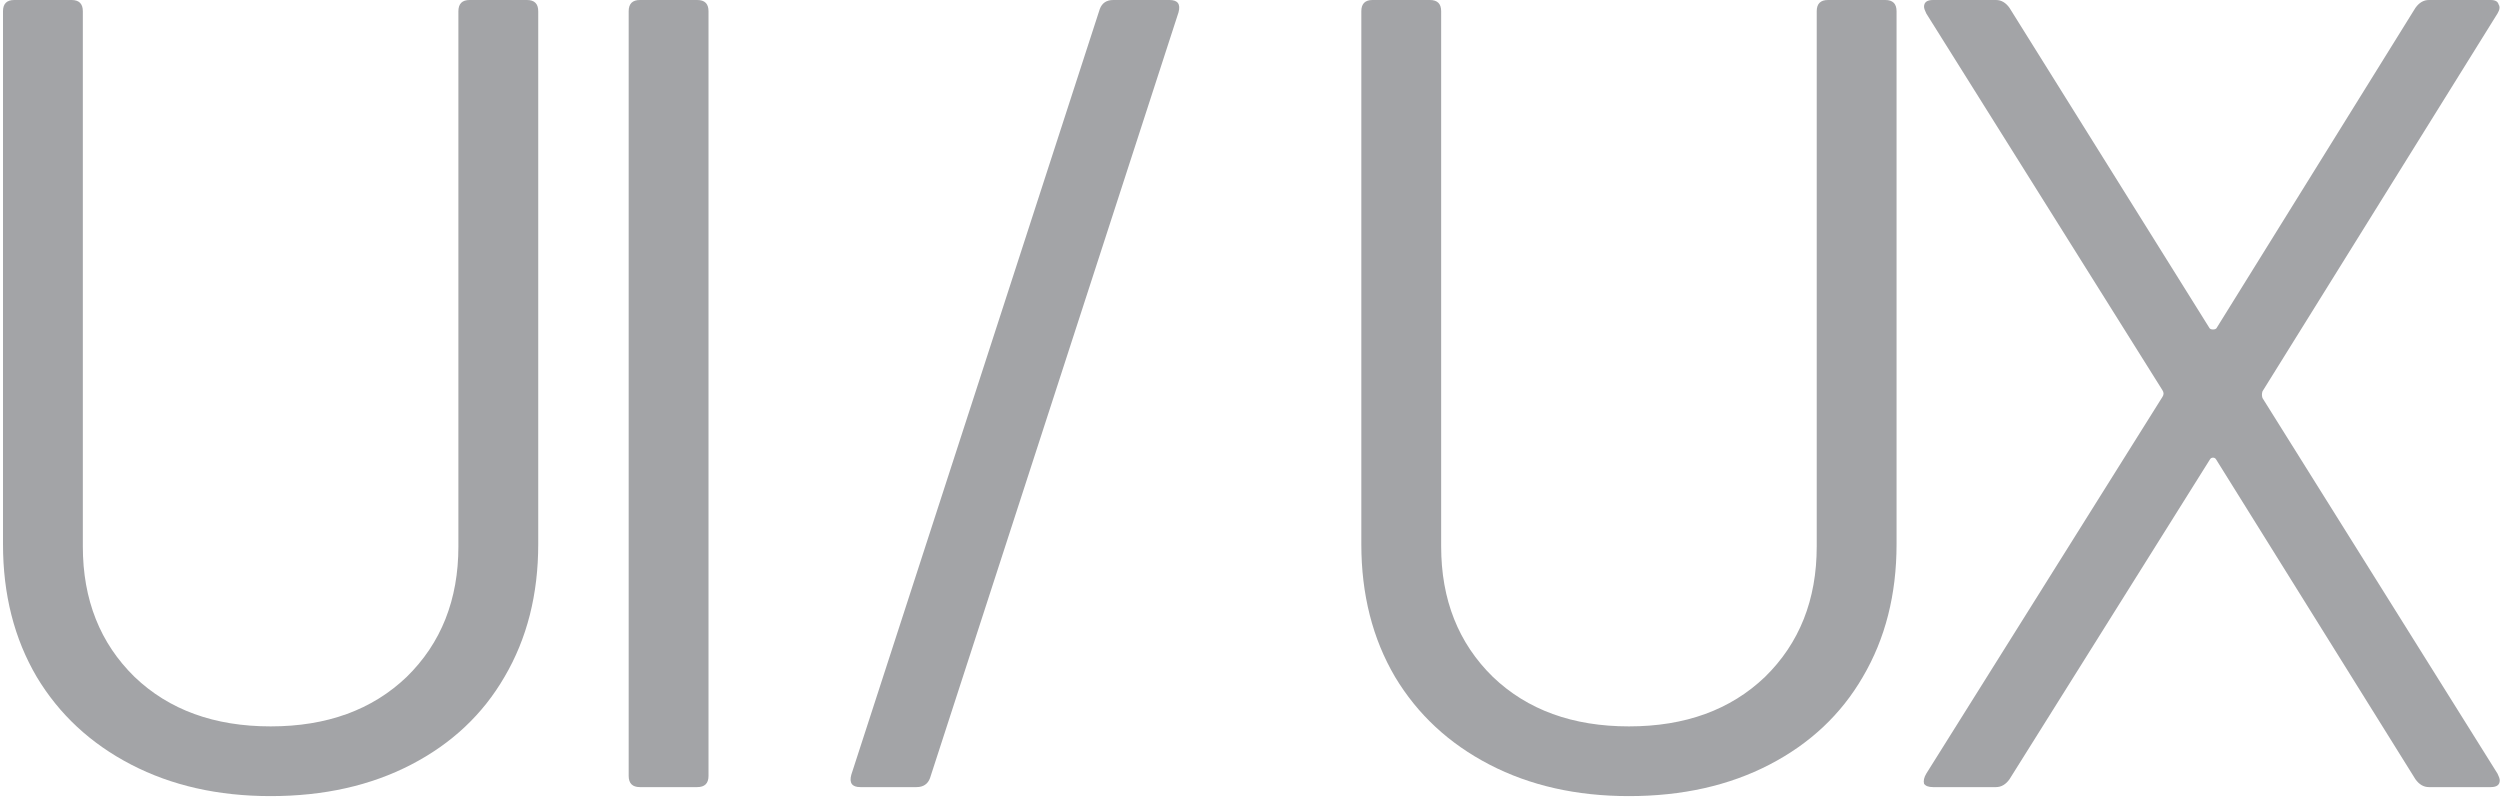 <svg width="667" height="213" viewBox="0 0 667 213" fill="none" xmlns="http://www.w3.org/2000/svg">
<path d="M72.2 212.4C58.2 212.4 45.8 209.6 35 204C24.2 198.4 15.8 190.6 9.8 180.6C3.8 170.4 0.8 158.6 0.8 145.2V3C0.8 1 1.8 0 3.8 0H19.1C21.1 0 22.1 1 22.1 3V145.8C22.1 160 26.7 171.6 35.9 180.6C45.1 189.4 57.2 193.8 72.2 193.8C87.2 193.8 99.3 189.4 108.5 180.6C117.7 171.6 122.3 160 122.3 145.8V3C122.3 1 123.3 0 125.3 0H140.6C142.6 0 143.6 1 143.6 3V145.2C143.6 158.6 140.6 170.4 134.6 180.6C128.8 190.6 120.5 198.4 109.7 204C98.9 209.6 86.4 212.4 72.2 212.4Z" fill="#191D23" fill-opacity="0.4"/>
<path d="M170.731 210C168.731 210 167.731 209 167.731 207V3C167.731 1 168.731 0 170.731 0H186.031C188.031 0 189.031 1 189.031 3V207C189.031 209 188.031 210 186.031 210H170.731Z" fill="#191D23" fill-opacity="0.4"/>
<path d="M229.527 210C227.327 210 226.527 208.9 227.127 206.7L293.427 2.4C294.027 0.8 295.227 0 297.027 0H312.027C314.227 0 315.027 1.1 314.427 3.3L248.127 207.6C247.527 209.2 246.327 210 244.527 210H229.527Z" fill="#191D23" fill-opacity="0.4"/>
<path d="M434.602 212.4C420.602 212.4 408.202 209.6 397.402 204C386.602 198.4 378.202 190.6 372.202 180.6C366.202 170.4 363.202 158.6 363.202 145.2V3C363.202 1 364.202 0 366.202 0H381.502C383.502 0 384.502 1 384.502 3V145.8C384.502 160 389.102 171.6 398.302 180.6C407.502 189.4 419.602 193.8 434.602 193.8C449.602 193.8 461.702 189.4 470.902 180.6C480.102 171.6 484.702 160 484.702 145.8V3C484.702 1 485.702 0 487.702 0H503.002C505.002 0 506.002 1 506.002 3V145.2C506.002 158.6 503.002 170.4 497.002 180.6C491.202 190.6 482.902 198.4 472.102 204C461.302 209.6 448.802 212.4 434.602 212.4Z" fill="#191D23" fill-opacity="0.4"/>
<path d="M515.734 210C514.534 210 513.734 209.7 513.334 209.1C513.134 208.3 513.334 207.4 513.934 206.4L576.934 105.9C577.334 105.3 577.334 104.7 576.934 104.1L513.934 3.6C513.534 2.8 513.334 2.2 513.334 1.8C513.334 0.6 514.134 0 515.734 0H532.534C533.934 0 535.134 0.7 536.134 2.1L589.534 87.6C589.734 87.8 590.034 87.9 590.434 87.9C590.834 87.9 591.134 87.8 591.334 87.6L644.434 2.1C645.434 0.7 646.634 0 648.034 0H664.534C665.734 0 666.434 0.4 666.634 1.2C667.034 1.8 666.934 2.6 666.334 3.6L603.634 104.4C603.434 105 603.434 105.6 603.634 106.2L666.334 206.4C666.734 207.2 666.934 207.8 666.934 208.2C666.934 209.4 666.134 210 664.534 210H648.034C646.634 210 645.434 209.3 644.434 207.9L591.334 122.7C591.134 122.3 590.834 122.1 590.434 122.1C590.034 122.1 589.734 122.3 589.534 122.7L536.134 207.9C535.134 209.3 533.934 210 532.534 210H515.734Z" fill="#191D23" fill-opacity="0.4"/>
</svg>
